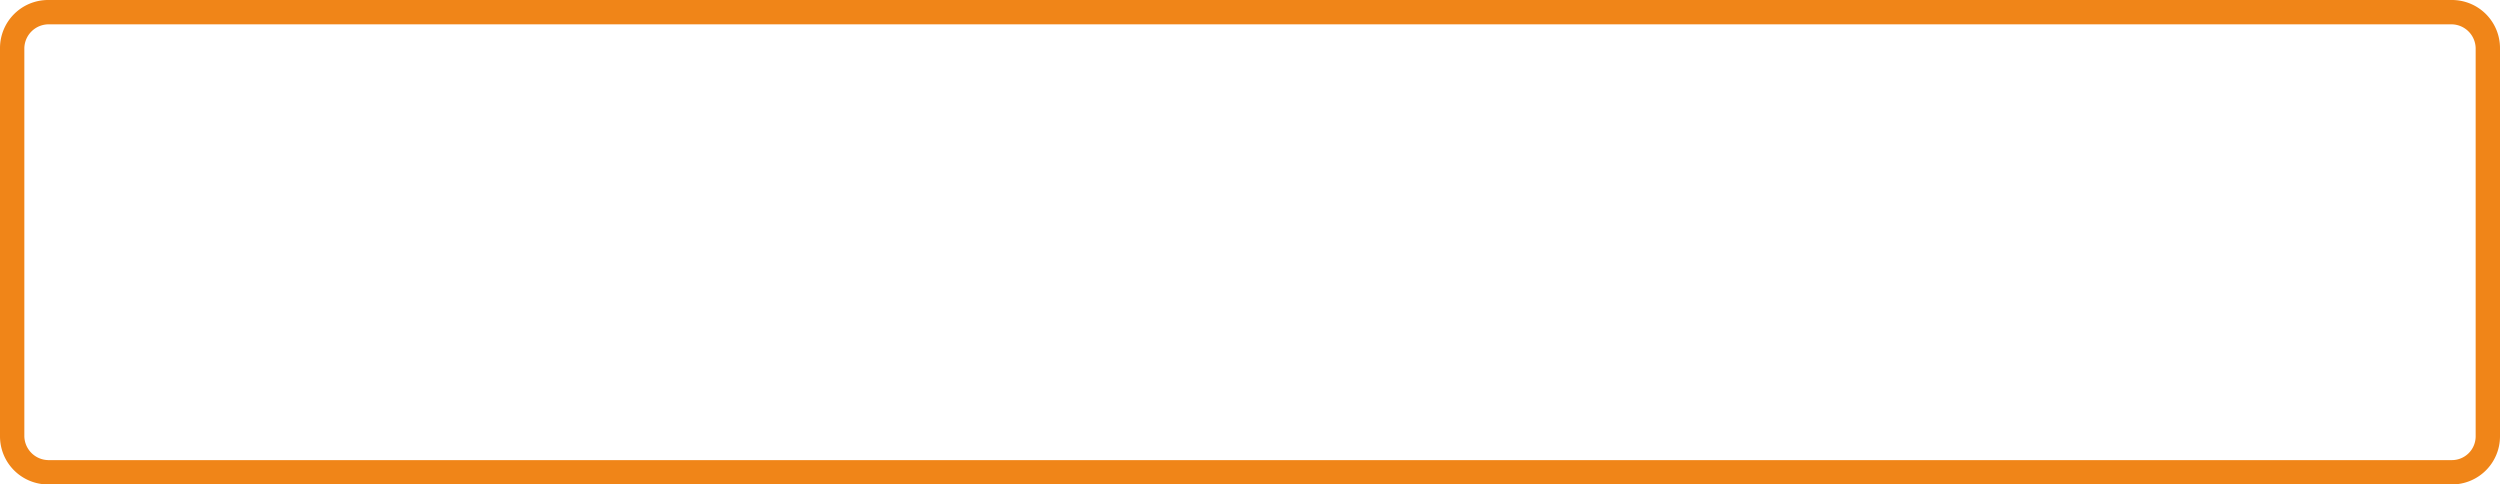 <svg xmlns="http://www.w3.org/2000/svg" viewBox="0 0 42.11 8.16"><g data-name="Слой 2"><path d="M.81 0H41.3a.81.81 0 01.81.81v6.54a.81.81 0 01-.81.81H.81A.81.81 0 010 7.35V.81A.81.81 0 01.81 0zm0 .41a.41.41 0 00-.4.4v6.54a.41.41 0 00.4.4H41.3a.4.4 0 00.4-.4V.81a.41.41 0 00-.4-.4z" fill="#f08518" fill-rule="evenodd" data-name="Layer 1"/></g></svg>